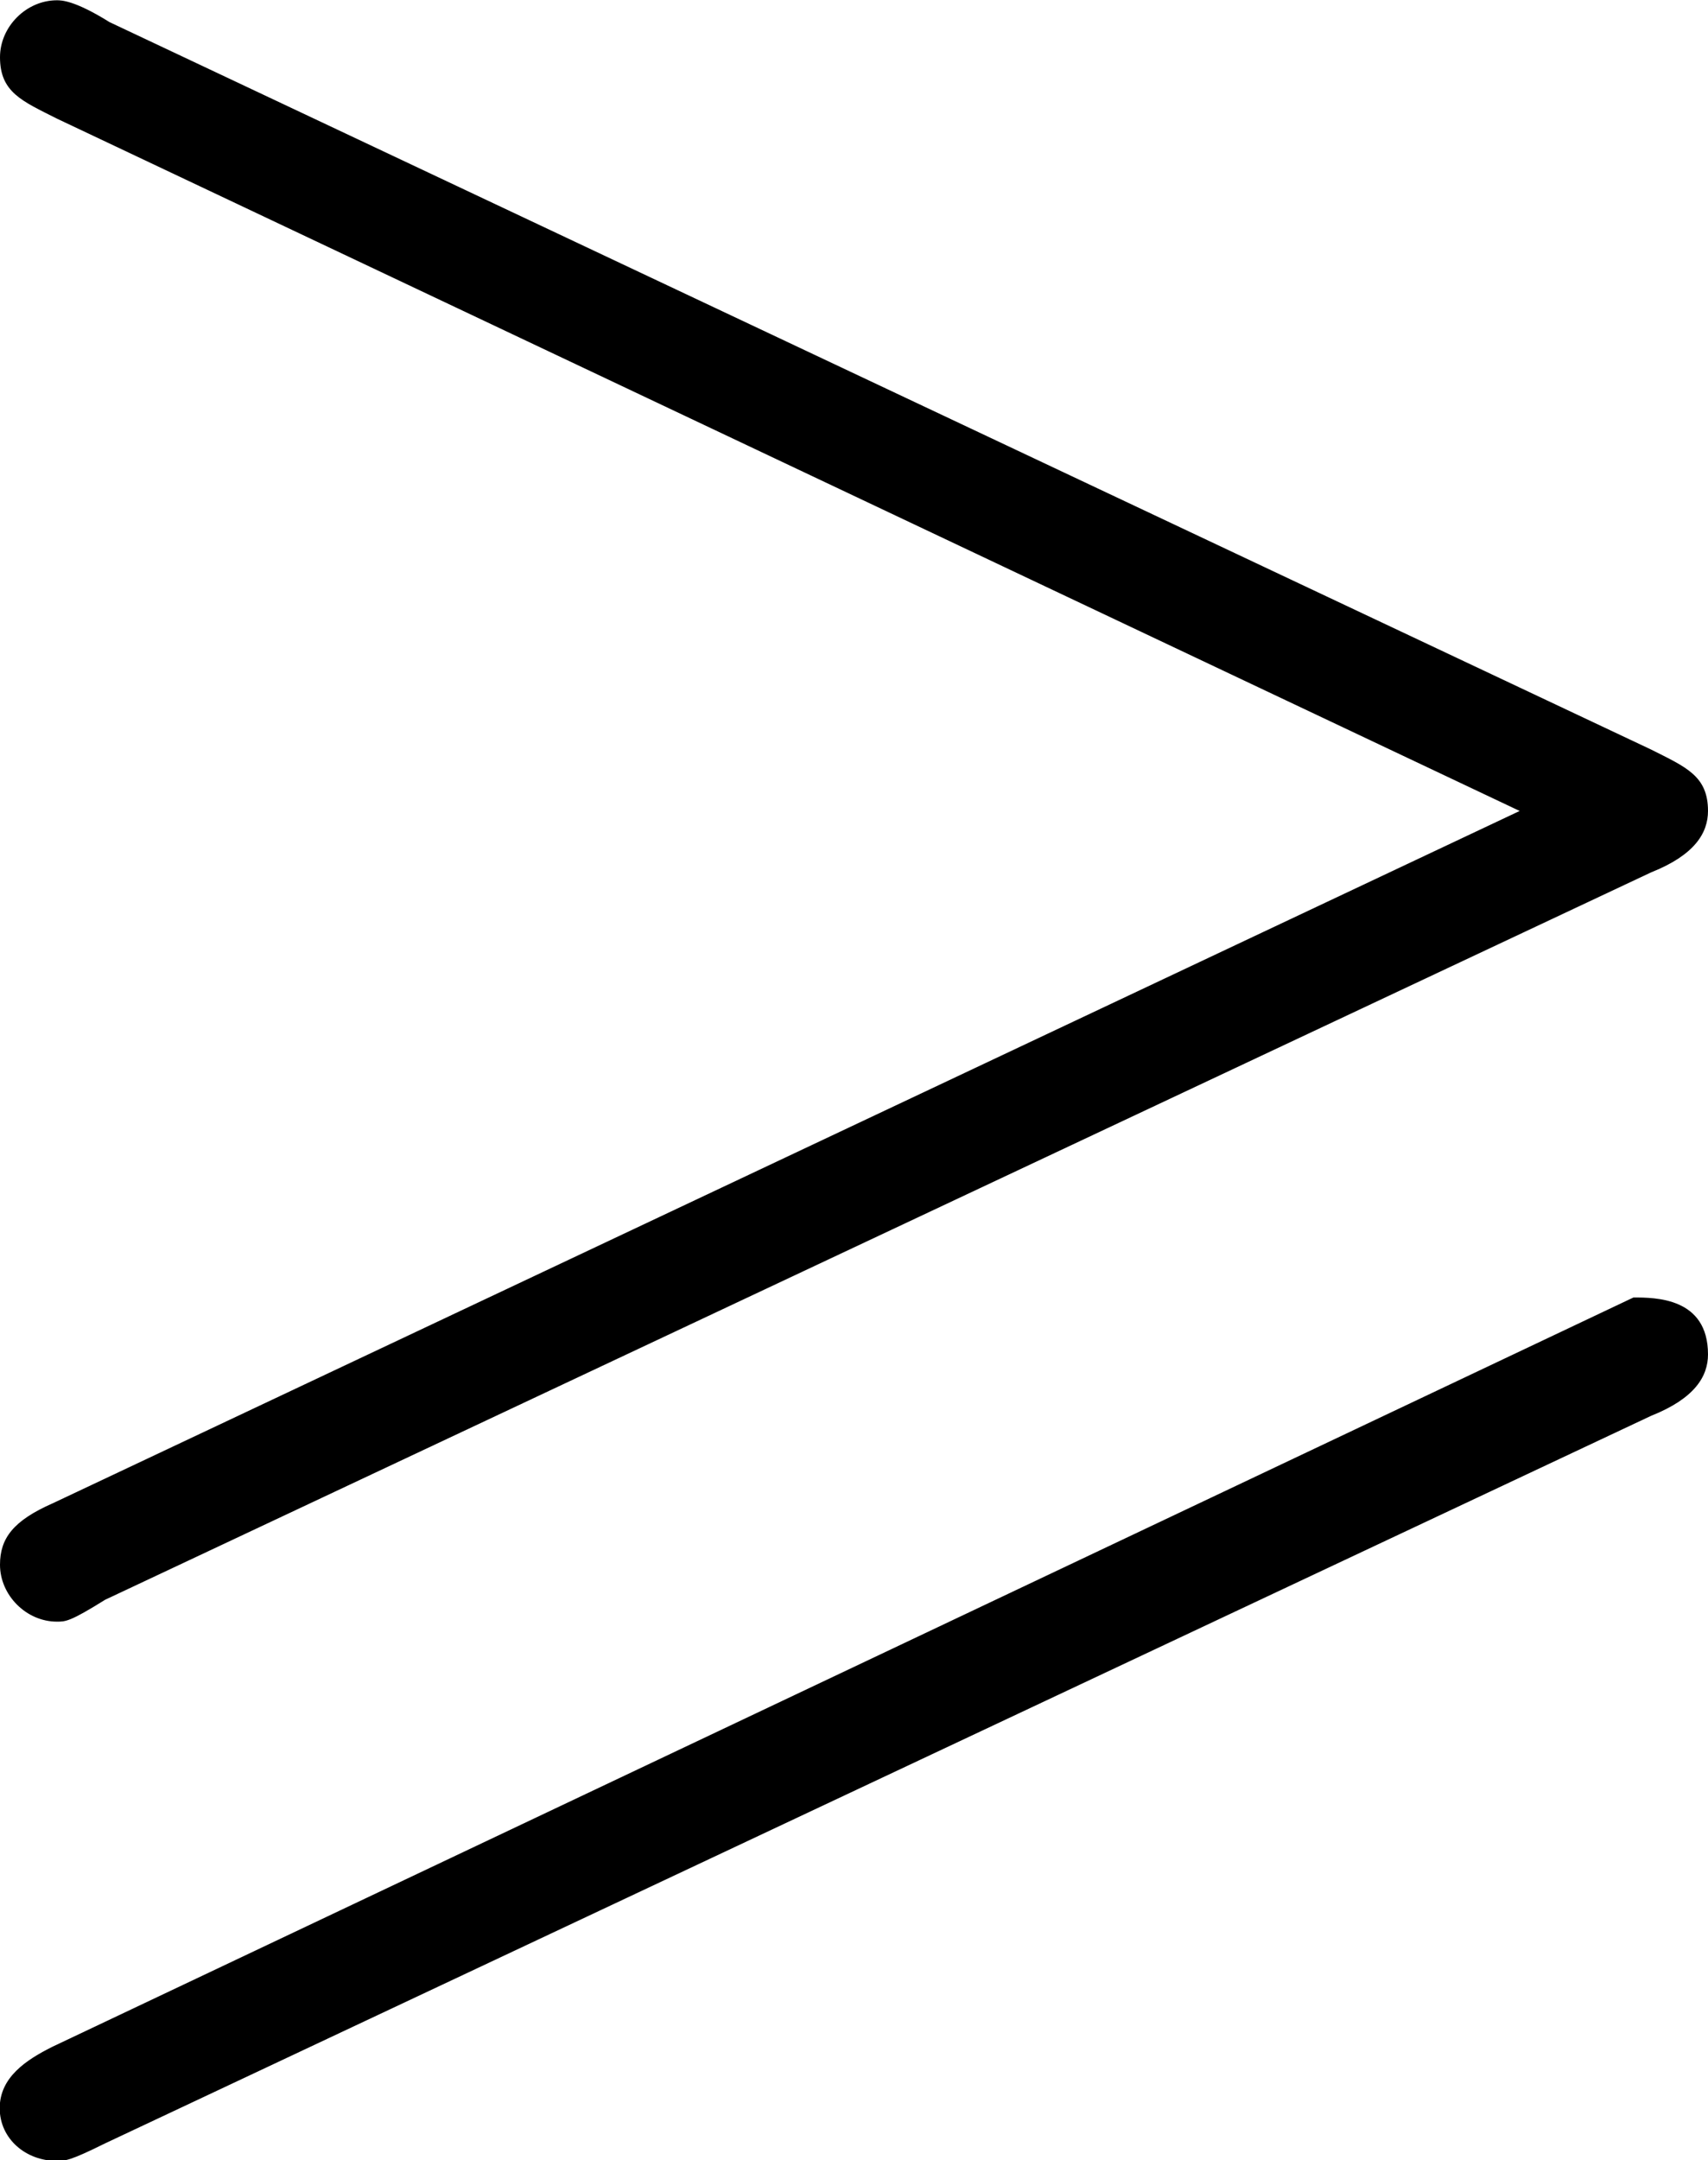 <?xml version="1.0" encoding="UTF-8"?>
<svg fill="#000000" version="1.1" viewBox="0 0 6.094 7.703" xmlns="http://www.w3.org/2000/svg" xmlns:xlink="http://www.w3.org/1999/xlink">
<defs>
<g id="a">
<path d="m6.719-3.234c0.156-0.062 0.203-0.141 0.203-0.219 0-0.125-0.078-0.156-0.203-0.219l-5.5-2.594c-0.125-0.078-0.172-0.078-0.188-0.078-0.109 0-0.203 0.094-0.203 0.203 0 0.125 0.078 0.156 0.203 0.219l5.219 2.469-5.234 2.469c-0.141 0.062-0.188 0.125-0.188 0.219 0 0.109 0.094 0.203 0.203 0.203 0.031 0 0.047 0 0.172-0.078zm0 1.938c0.156-0.062 0.203-0.141 0.203-0.219 0-0.203-0.188-0.203-0.266-0.203l-5.641 2.672c-0.094 0.047-0.188 0.109-0.188 0.219s0.094 0.188 0.203 0.188c0.031 0 0.047 0 0.172-0.062z"/>
</g>
</defs>
<g transform="translate(-149.54 -128.42)">
<use x="148.712" y="134.765" xlink:href="#a"/>
</g>
</svg>
